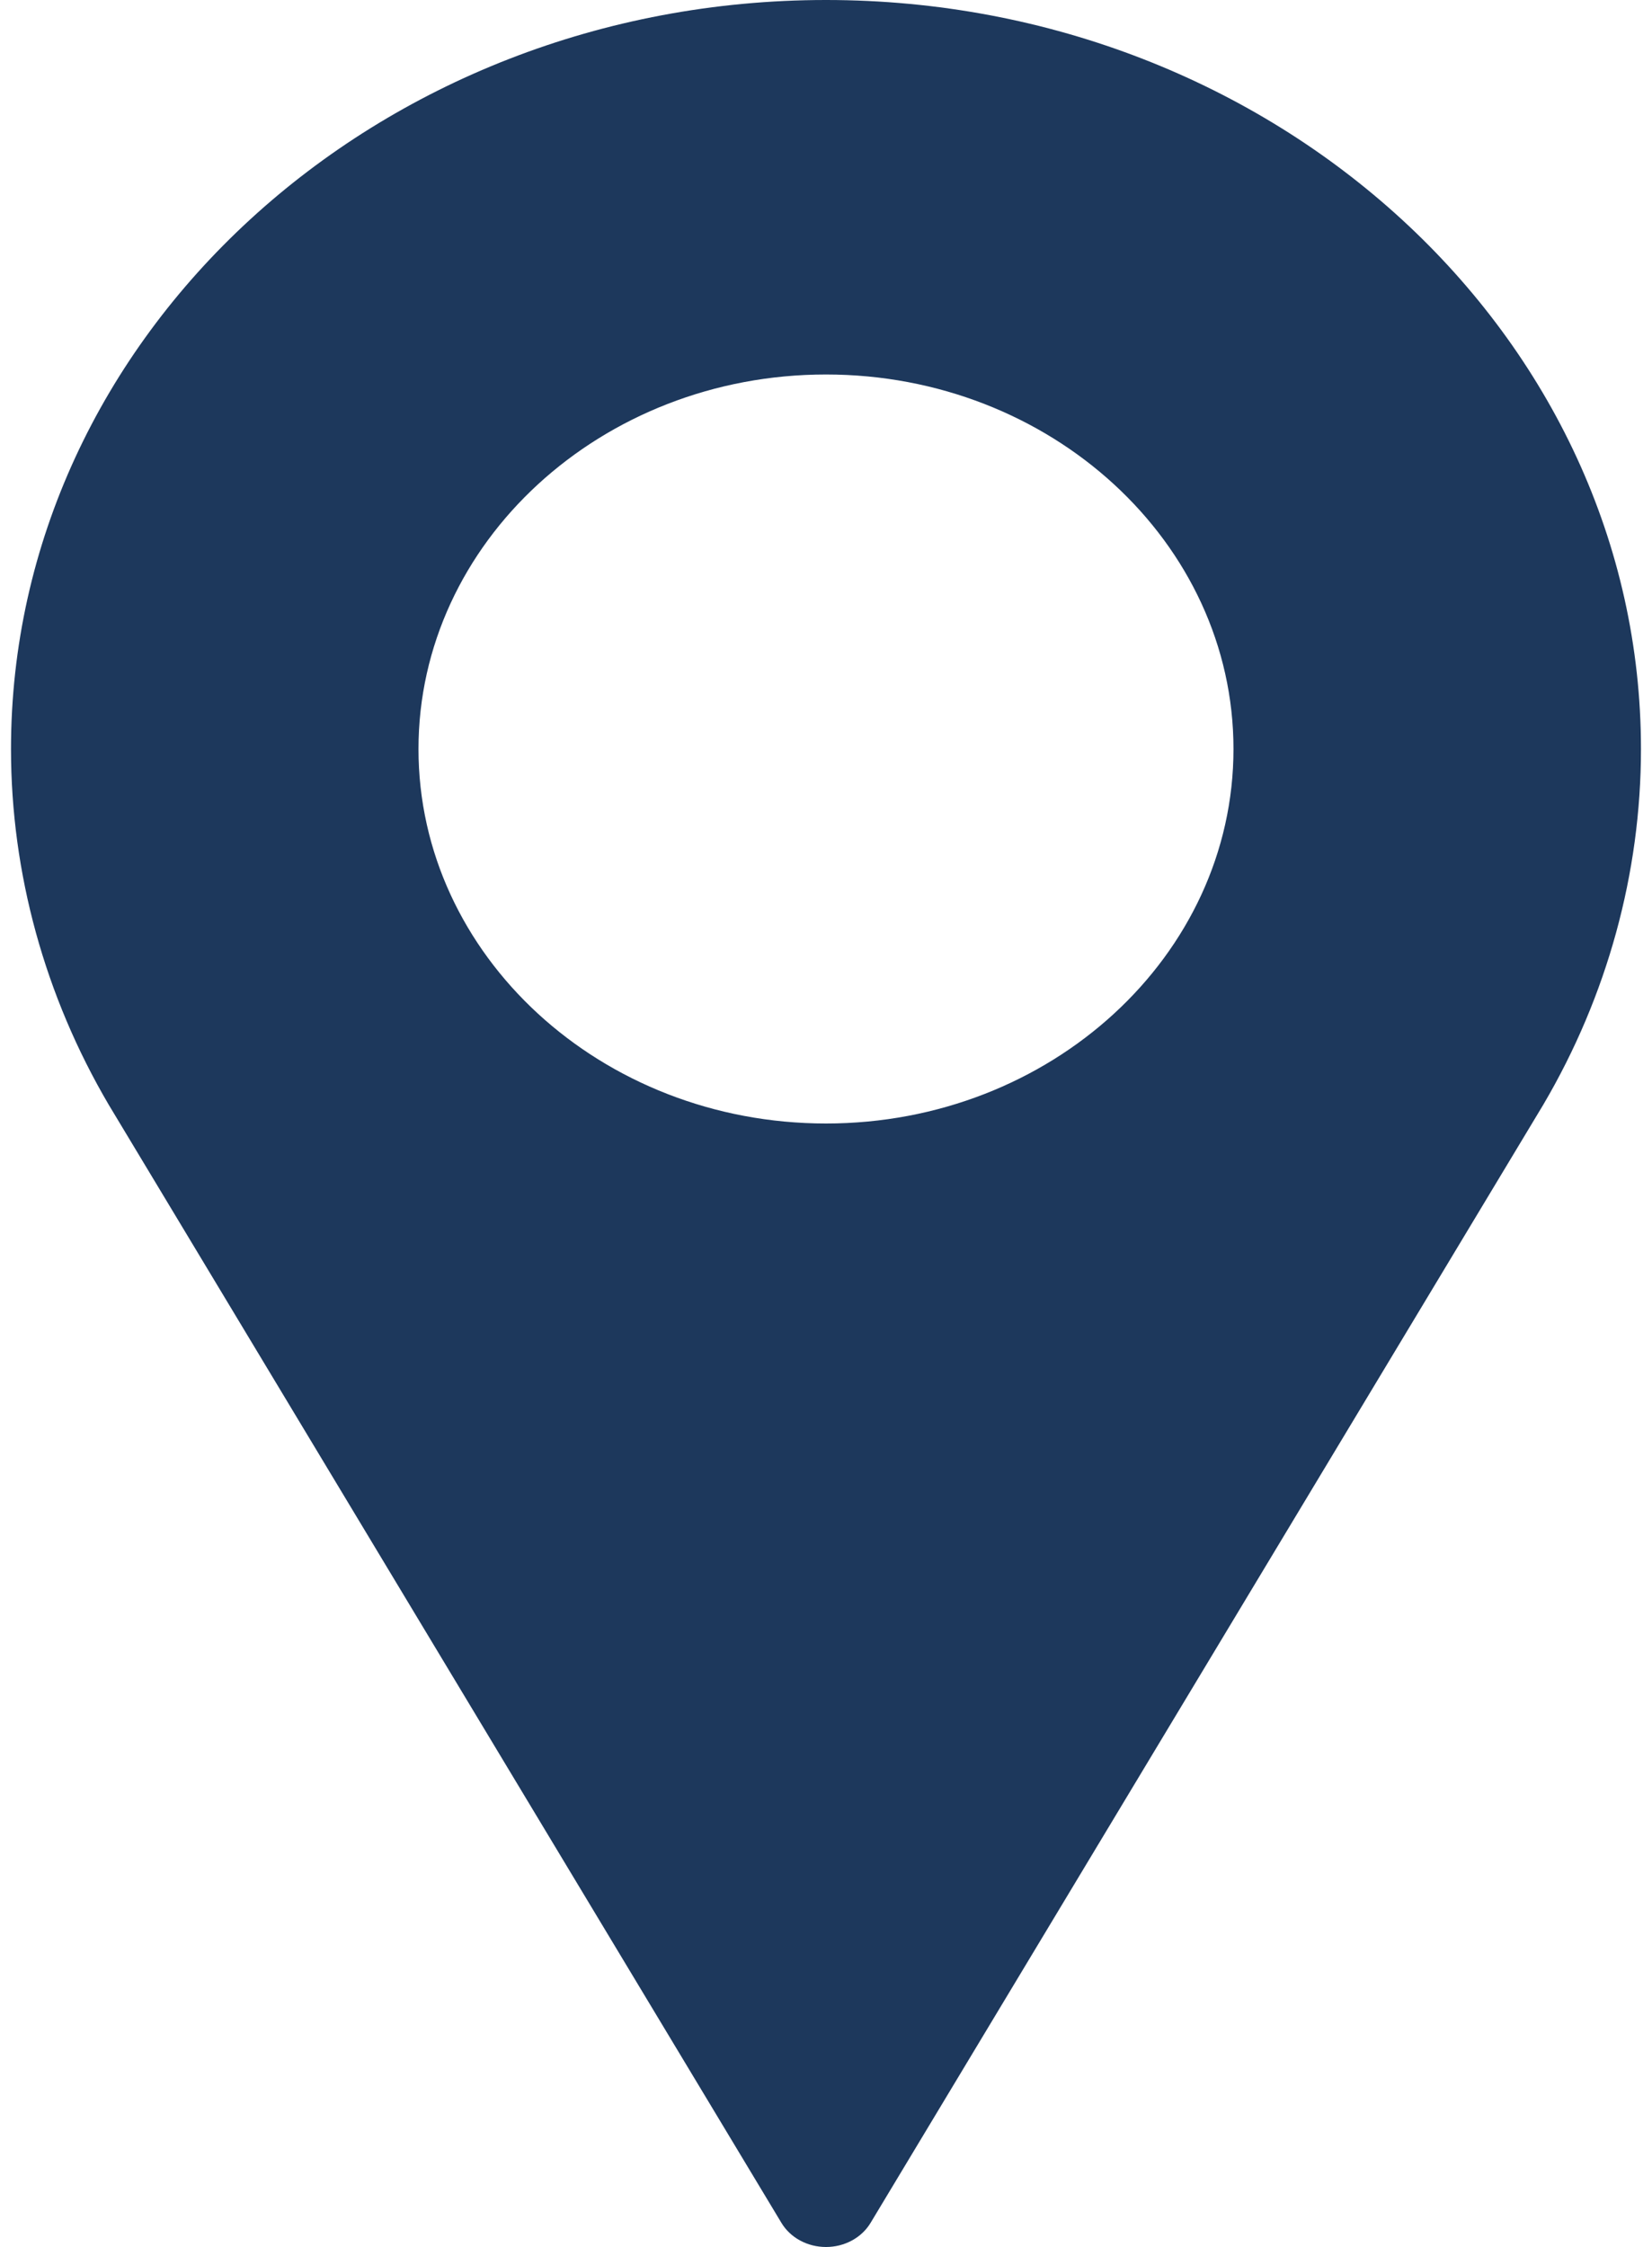 <svg width="50" height="68" viewBox="0 0 50 68" fill="none" xmlns="http://www.w3.org/2000/svg" xmlns:xlink="http://www.w3.org/1999/xlink">
<path d="M25,0C11.399,0 0.333,10.169 0.333,22.667C0.333,26.419 1.354,30.139 3.294,33.438L23.651,67.27C23.922,67.721 24.438,68 25,68C25.561,68 26.078,67.721 26.349,67.27L46.712,33.427C48.646,30.139 49.666,26.419 49.666,22.667C49.666,10.169 38.601,0 25,0ZM25,34C18.199,34 12.666,28.916 12.666,22.667C12.666,16.418 18.199,11.333 25,11.333C31.8,11.333 37.333,16.418 37.333,22.667C37.333,28.916 31.8,34 25,34Z" fill="#1D385C"/>
</svg>
